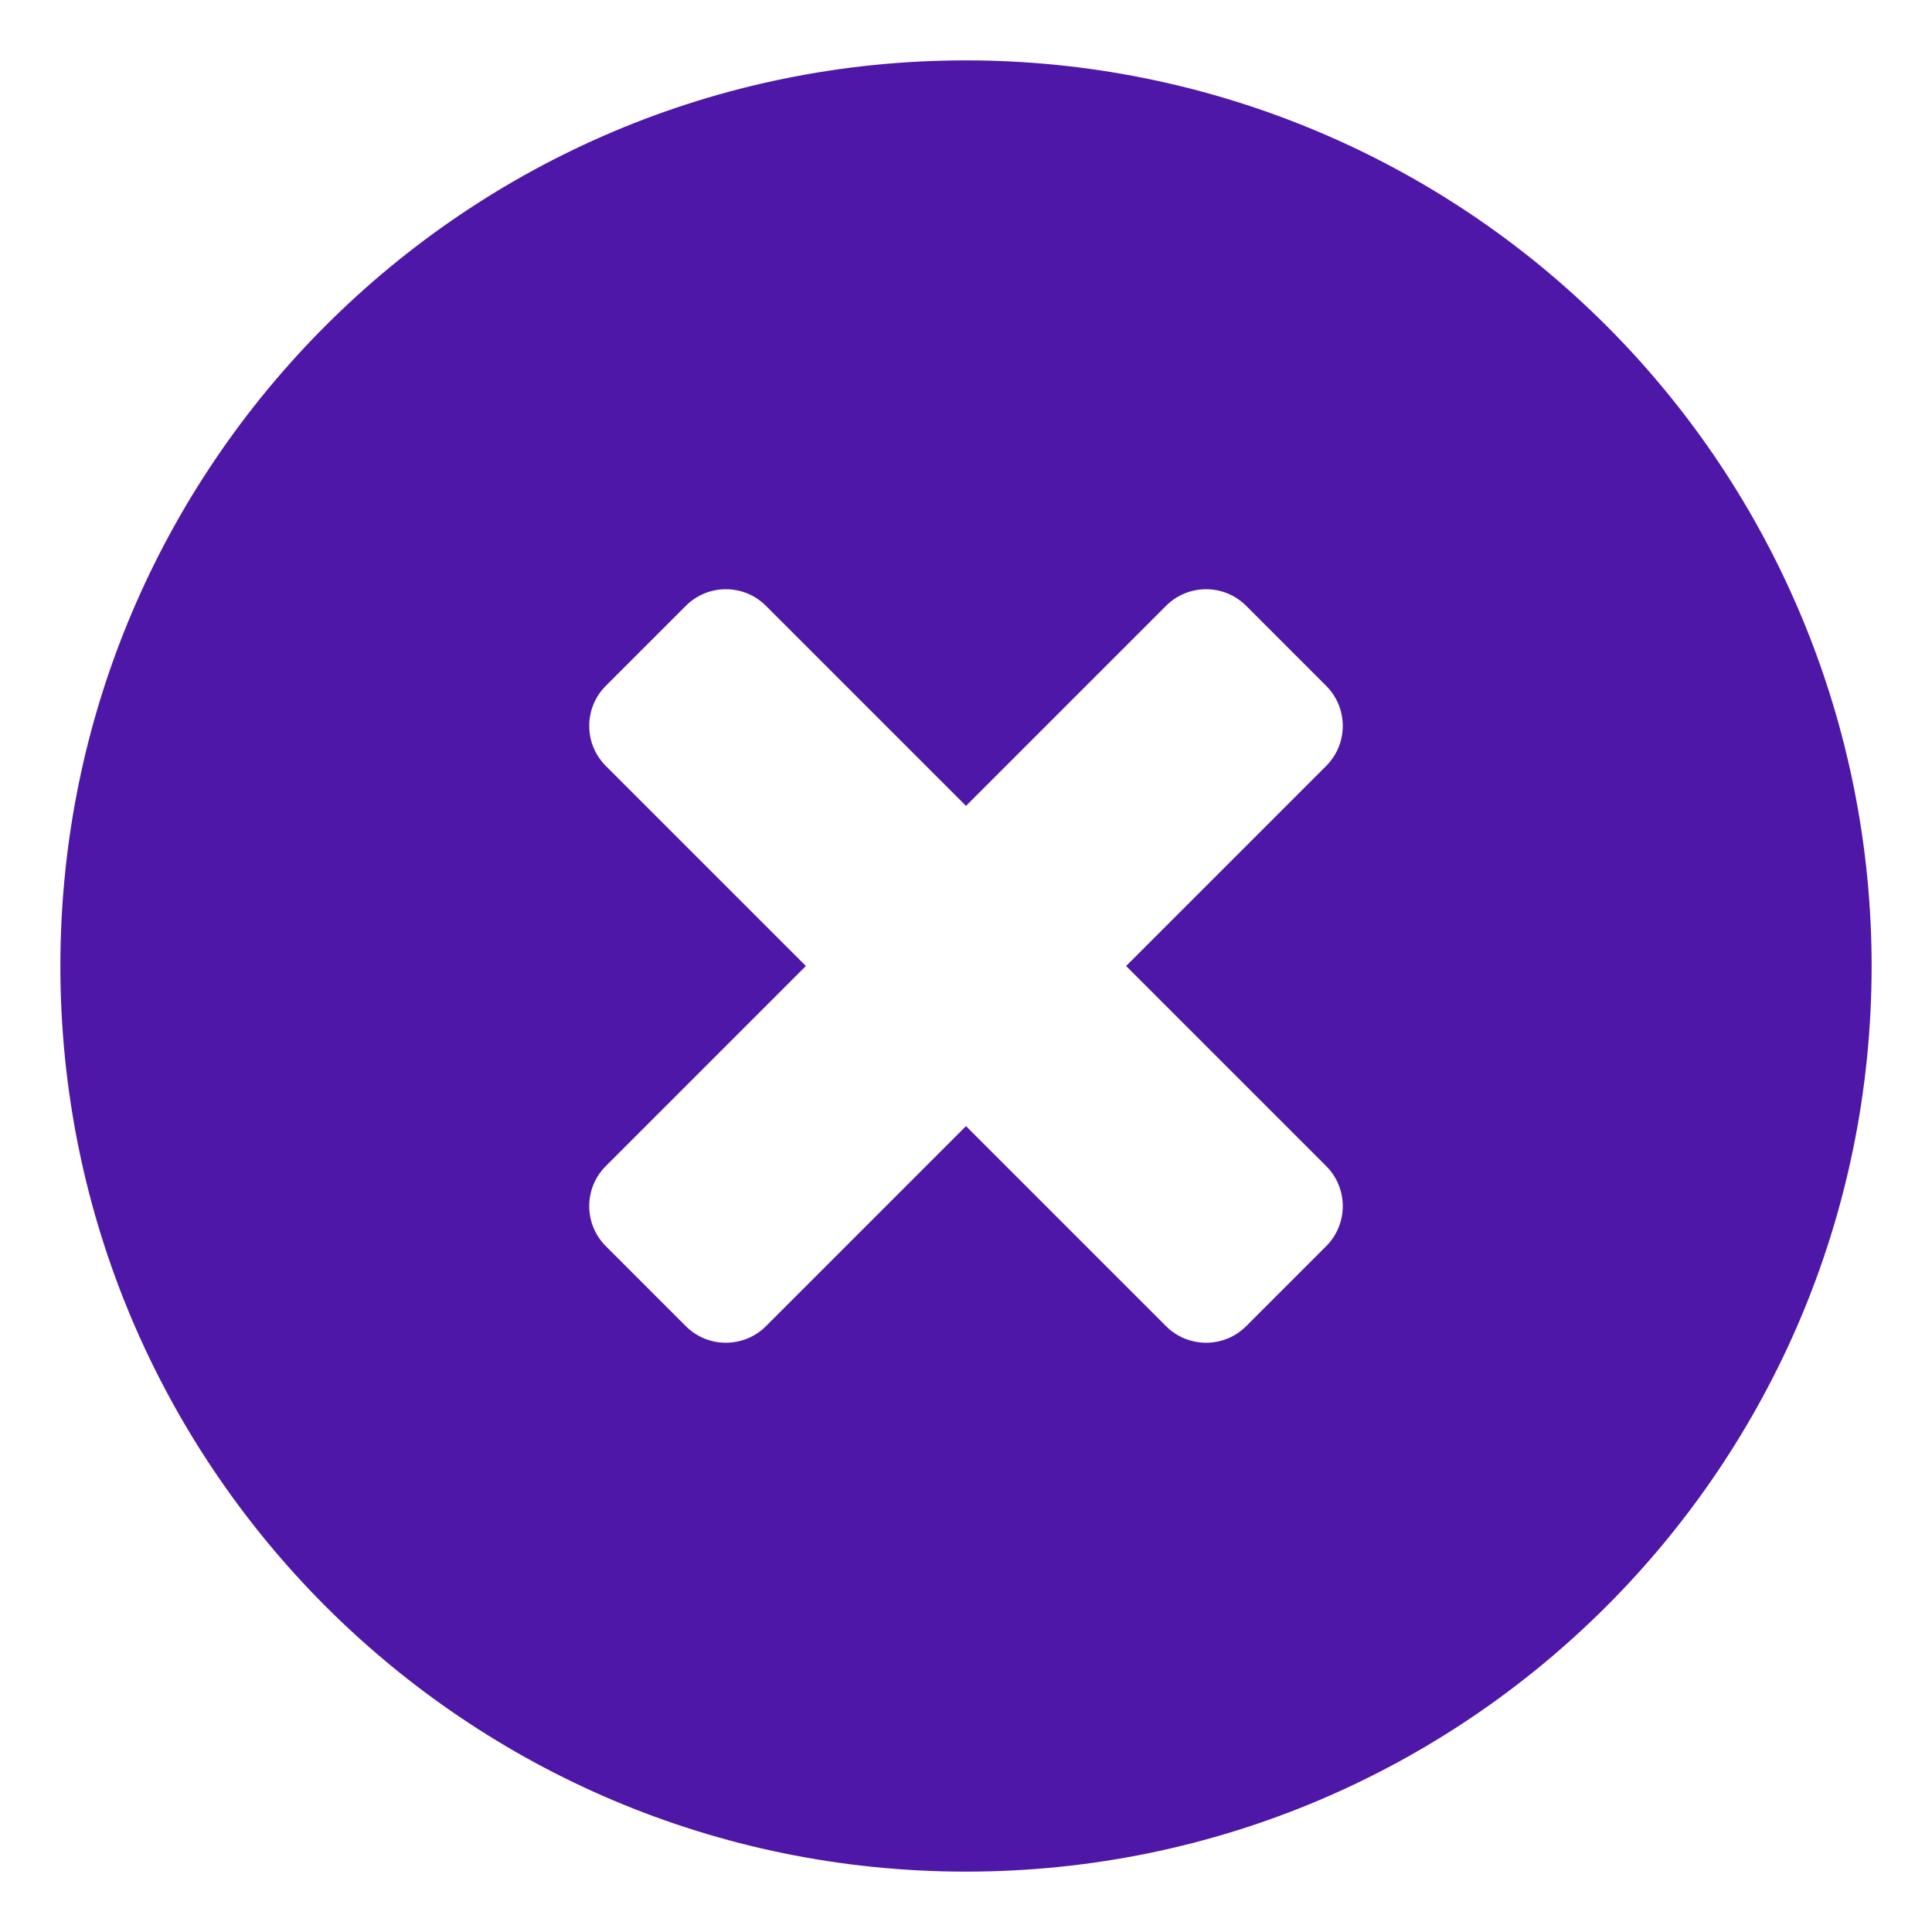 <?xml version="1.0" encoding="UTF-8"?>
<svg width="16px" height="16px" viewBox="0 0 16 16" version="1.1" xmlns="http://www.w3.org/2000/svg" xmlns:xlink="http://www.w3.org/1999/xlink">
    <title>icon/16/circle-remove</title>
    <g id="CERT---PBI-85912-+-69941-Audit-Doc-Upload-&amp;-Submission" stroke="none" stroke-width="1" fill="none" fill-rule="evenodd">
        <g id="Application-Audit/candidate-interface" transform="translate(-1269, -692)" fill="#4F17A8">
            <g id="icon/16/circle-remove" transform="translate(1267, 690)">
                <path d="M10,2.5 C5.858,2.5 2.5,5.858 2.5,10 C2.5,14.142 5.858,17.5 10,17.5 C14.142,17.5 17.5,14.142 17.5,10 C17.5,8.011 16.71,6.103 15.303,4.697 C13.897,3.29 11.989,2.5 10,2.5 Z M12.983,11.657 C13.166,11.84 13.166,12.137 12.983,12.32 L12.32,12.983 C12.232,13.071 12.113,13.12 11.989,13.12 C11.864,13.12 11.745,13.071 11.657,12.983 L10,11.326 L8.343,12.983 C8.255,13.071 8.136,13.12 8.011,13.12 C7.887,13.12 7.768,13.071 7.68,12.983 L7.017,12.32 C6.834,12.137 6.834,11.84 7.017,11.657 L8.674,10 L7.017,8.343 C6.834,8.16 6.834,7.863 7.017,7.68 L7.68,7.017 C7.863,6.834 8.16,6.834 8.343,7.017 L10,8.674 L11.657,7.017 C11.84,6.834 12.137,6.834 12.32,7.017 L12.983,7.68 C13.166,7.863 13.166,8.16 12.983,8.343 L11.326,10 L12.983,11.657 Z" id="Fill"></path>
            </g>
        </g>
    </g>
</svg>